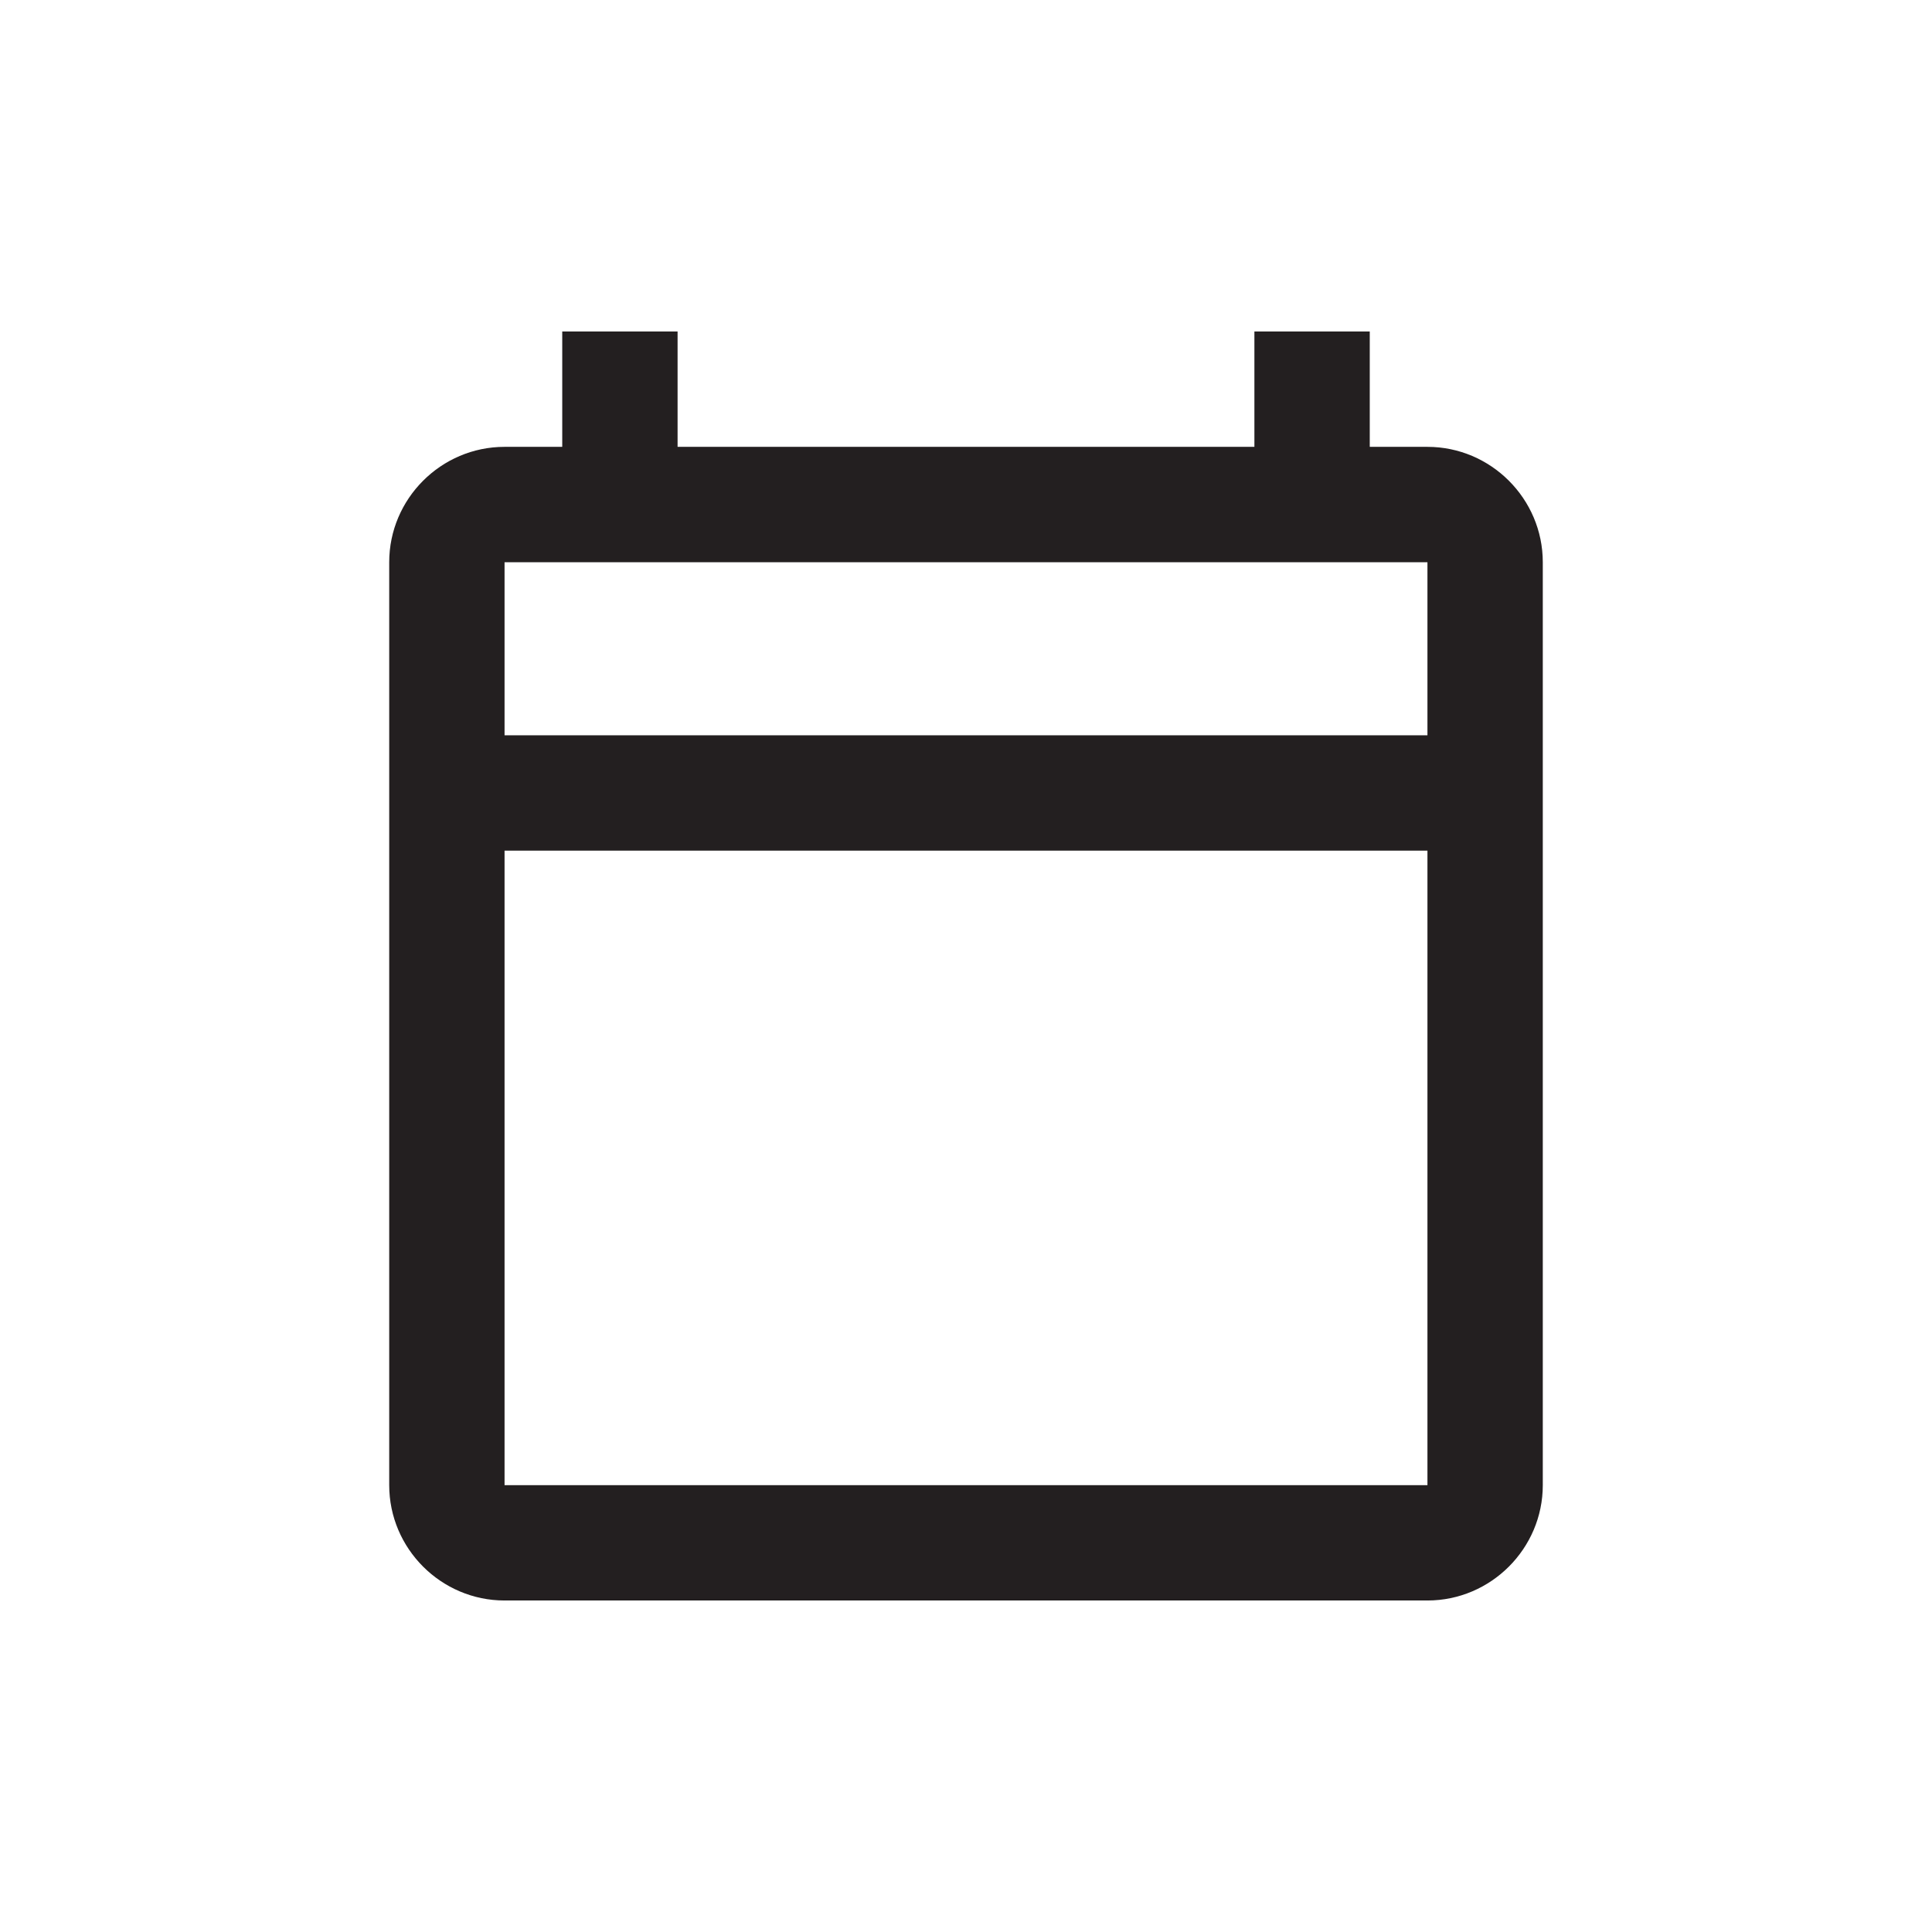 <?xml version="1.0" encoding="utf-8"?>
<!-- Generator: Adobe Illustrator 16.0.0, SVG Export Plug-In . SVG Version: 6.00 Build 0)  -->
<!DOCTYPE svg PUBLIC "-//W3C//DTD SVG 1.1//EN" "http://www.w3.org/Graphics/SVG/1.1/DTD/svg11.dtd">
<svg version="1.1" id="Layer_1" xmlns="http://www.w3.org/2000/svg" xmlns:xlink="http://www.w3.org/1999/xlink" x="0px" y="0px"
	 width="200px" height="200px" viewBox="0 0 200 200" enable-background="new 0 0 200 200" xml:space="preserve">
<path fill="#231F20" d="M147.769,46.258h-5.972V34.316h-11.942v11.942H70.143V34.316h-11.94v11.942h-5.972
	c-6.571,0-11.94,5.376-11.94,11.942v95.542c0,6.564,5.369,11.941,11.94,11.941h95.538c6.563,0,11.94-5.377,11.94-11.941V58.201
	C159.709,51.634,154.333,46.258,147.769,46.258z M147.769,153.742H52.231V88.059h95.538V153.742z M147.769,76.118H52.231V58.201
	h95.538V76.118z"/>
</svg>
